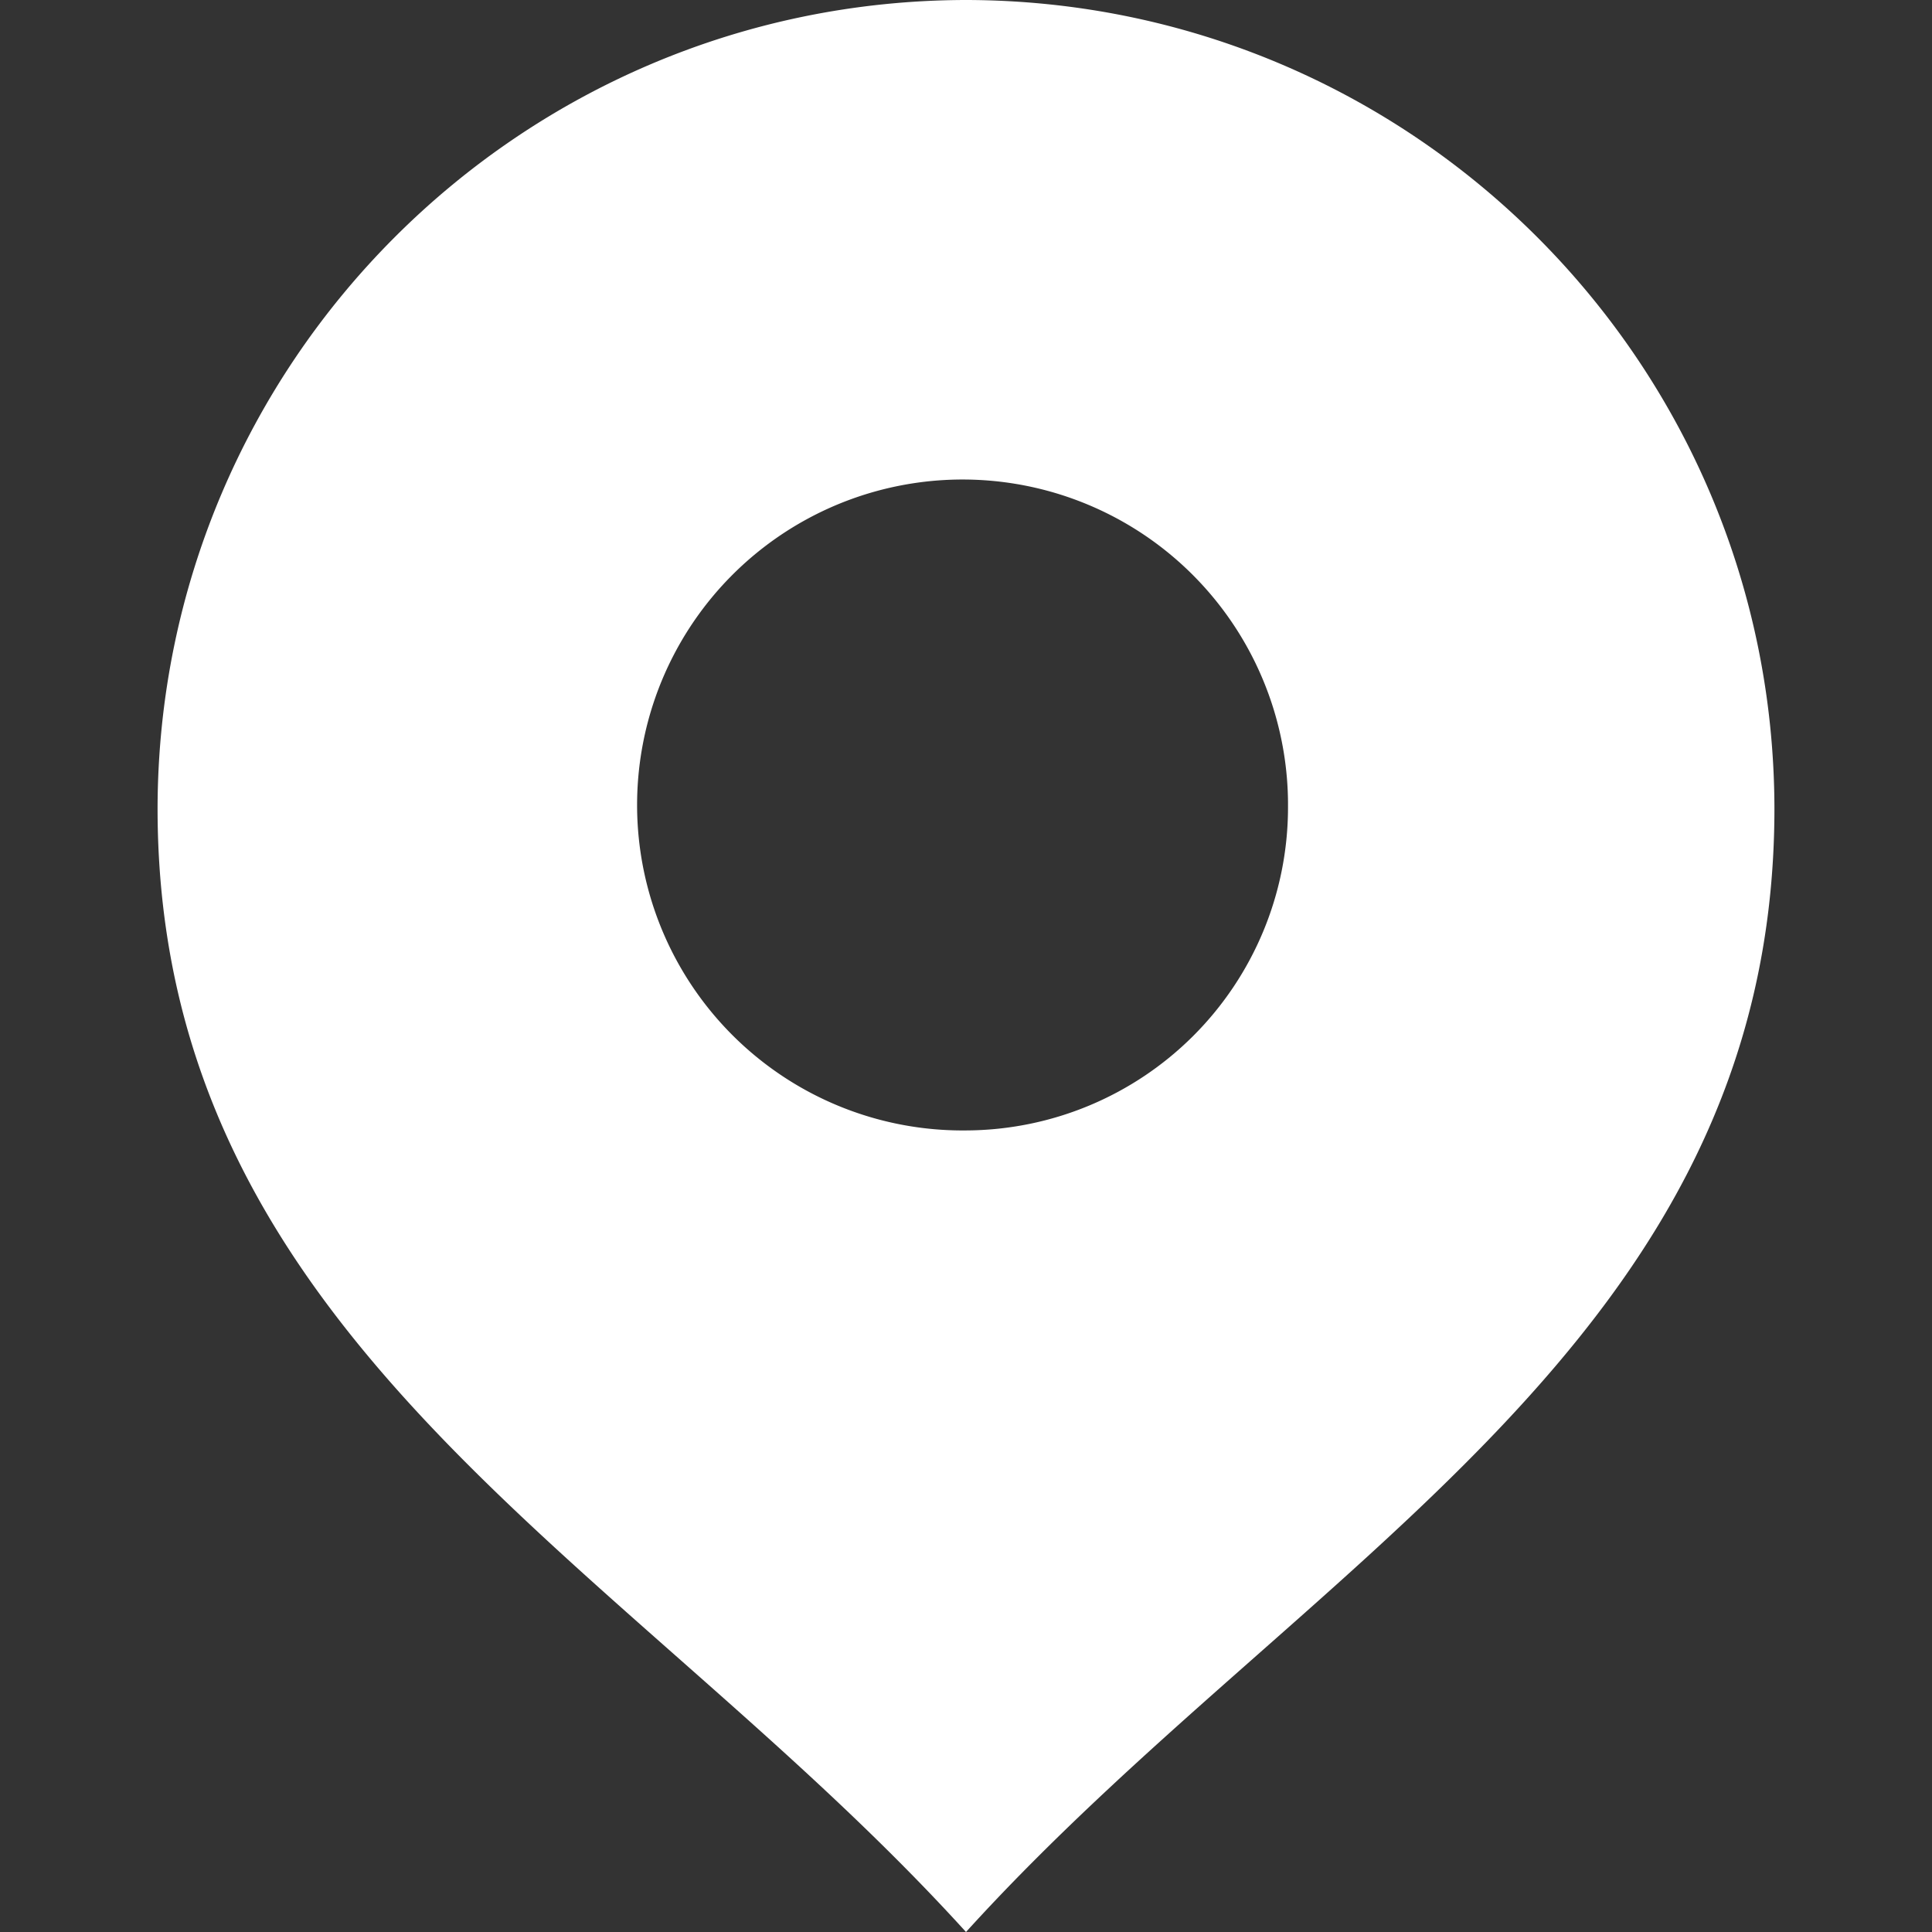<svg id="Layer_1" data-name="Layer 1" xmlns="http://www.w3.org/2000/svg" viewBox="0 0 1000 1000"><rect x="0" y="0" width="1000" height="1000" fill="#333333" stroke="none"/><defs><style>.cls-1{fill:#fff;}</style></defs><title>Location_White</title><path id="Path_530" data-name="Path 530" class="cls-1" d="M500,0C269.06.38,81.94,187.5,81.56,418.44,81.56,695,326.24,808.51,500,1000,673.81,808.51,918.44,695,918.44,418.44,918.06,187.5,730.94.38,500,0Zm0,585.11A168.46,168.46,0,1,1,666.67,414.89q0,1.78,0,3.55A167.27,167.27,0,0,1,500,585.11Z"/></svg>
